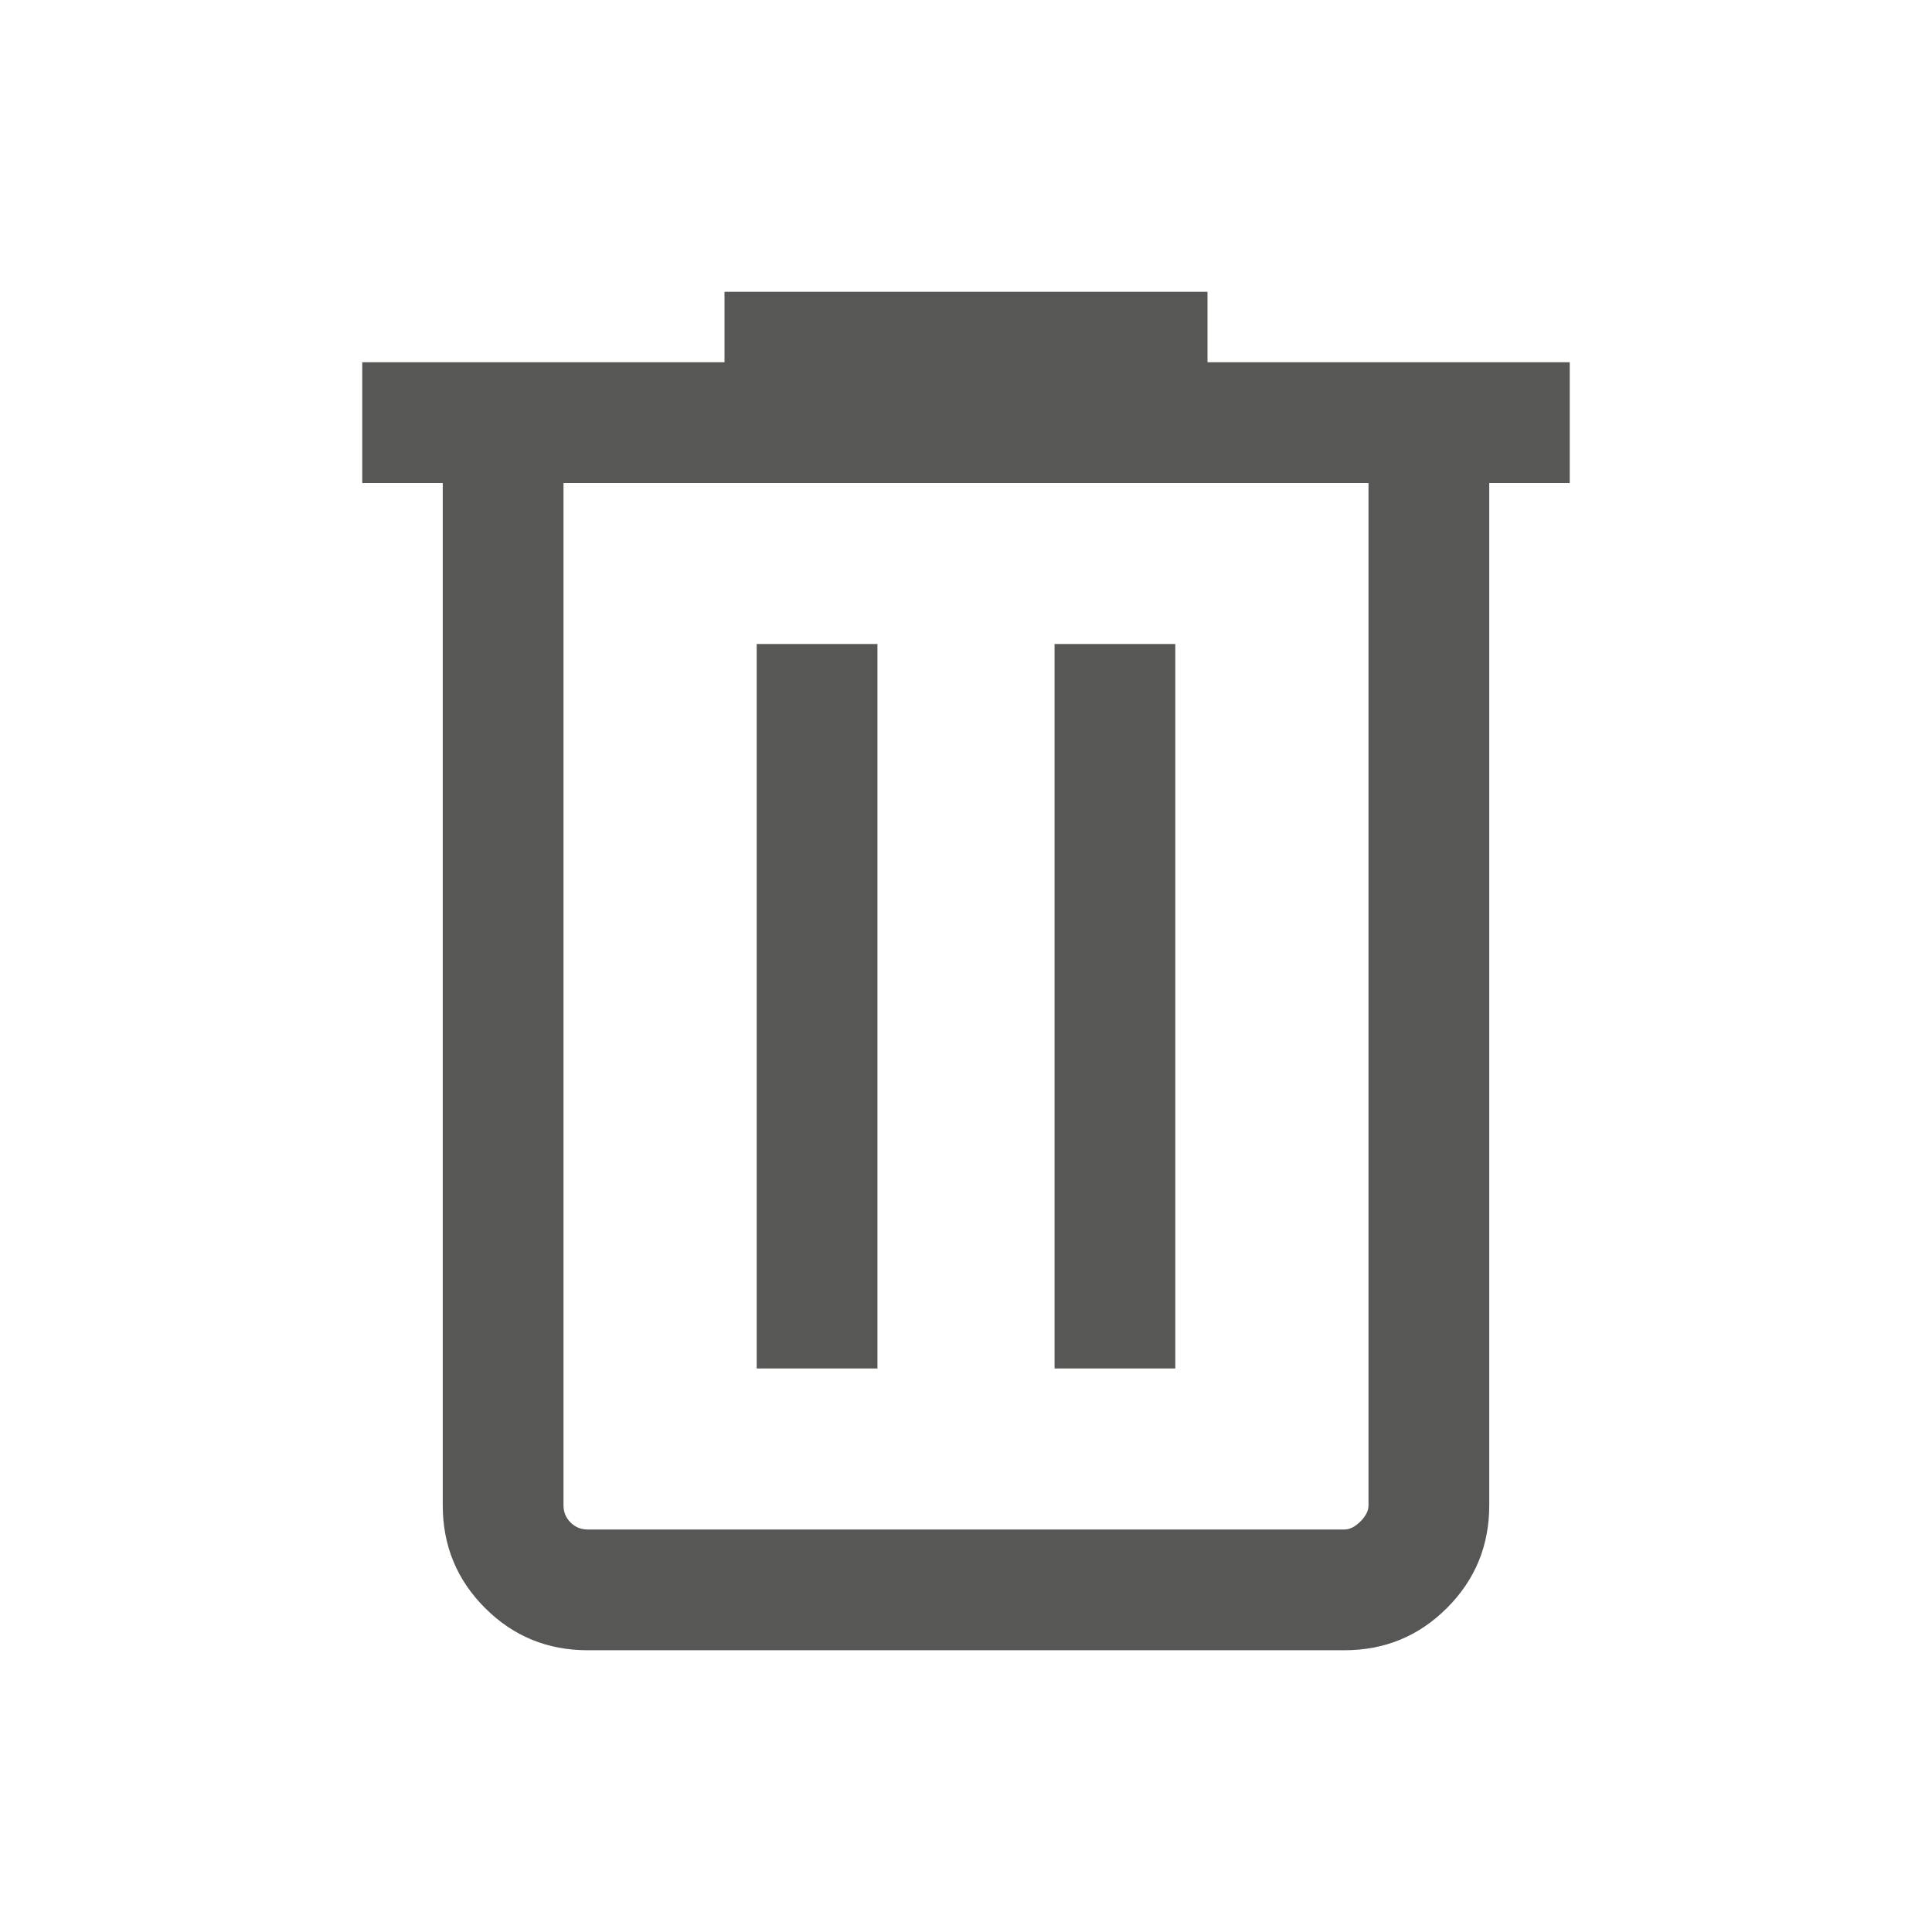 <svg width="24" height="24" viewBox="0 0 24 24" fill="none" xmlns="http://www.w3.org/2000/svg">
<mask id="mask0_1309_11174" style="mask-type:alpha" maskUnits="userSpaceOnUse" x="0" y="0" width="24" height="24">
<rect width="24" height="24" fill="#D9D9D9"/>
</mask>
<g mask="url(#mask0_1309_11174)">
<path d="M7.3 20.5C6.8 20.5 6.375 20.325 6.025 19.975C5.675 19.625 5.5 19.2 5.5 18.7V6H4.5V4.5H9V3.625H15V4.5H19.5V6H18.5V18.7C18.5 19.2 18.325 19.625 17.975 19.975C17.625 20.325 17.2 20.5 16.7 20.5H7.3ZM17 6H7V18.7C7 18.783 7.029 18.854 7.088 18.913C7.146 18.971 7.217 19 7.3 19H16.7C16.767 19 16.833 18.967 16.9 18.9C16.967 18.833 17 18.767 17 18.7V6ZM9.4 17H10.9V8H9.4V17ZM13.1 17H14.6V8H13.1V17ZM7 6V19V18.7V6Z" fill="#575756"/>
</g>
</svg>
